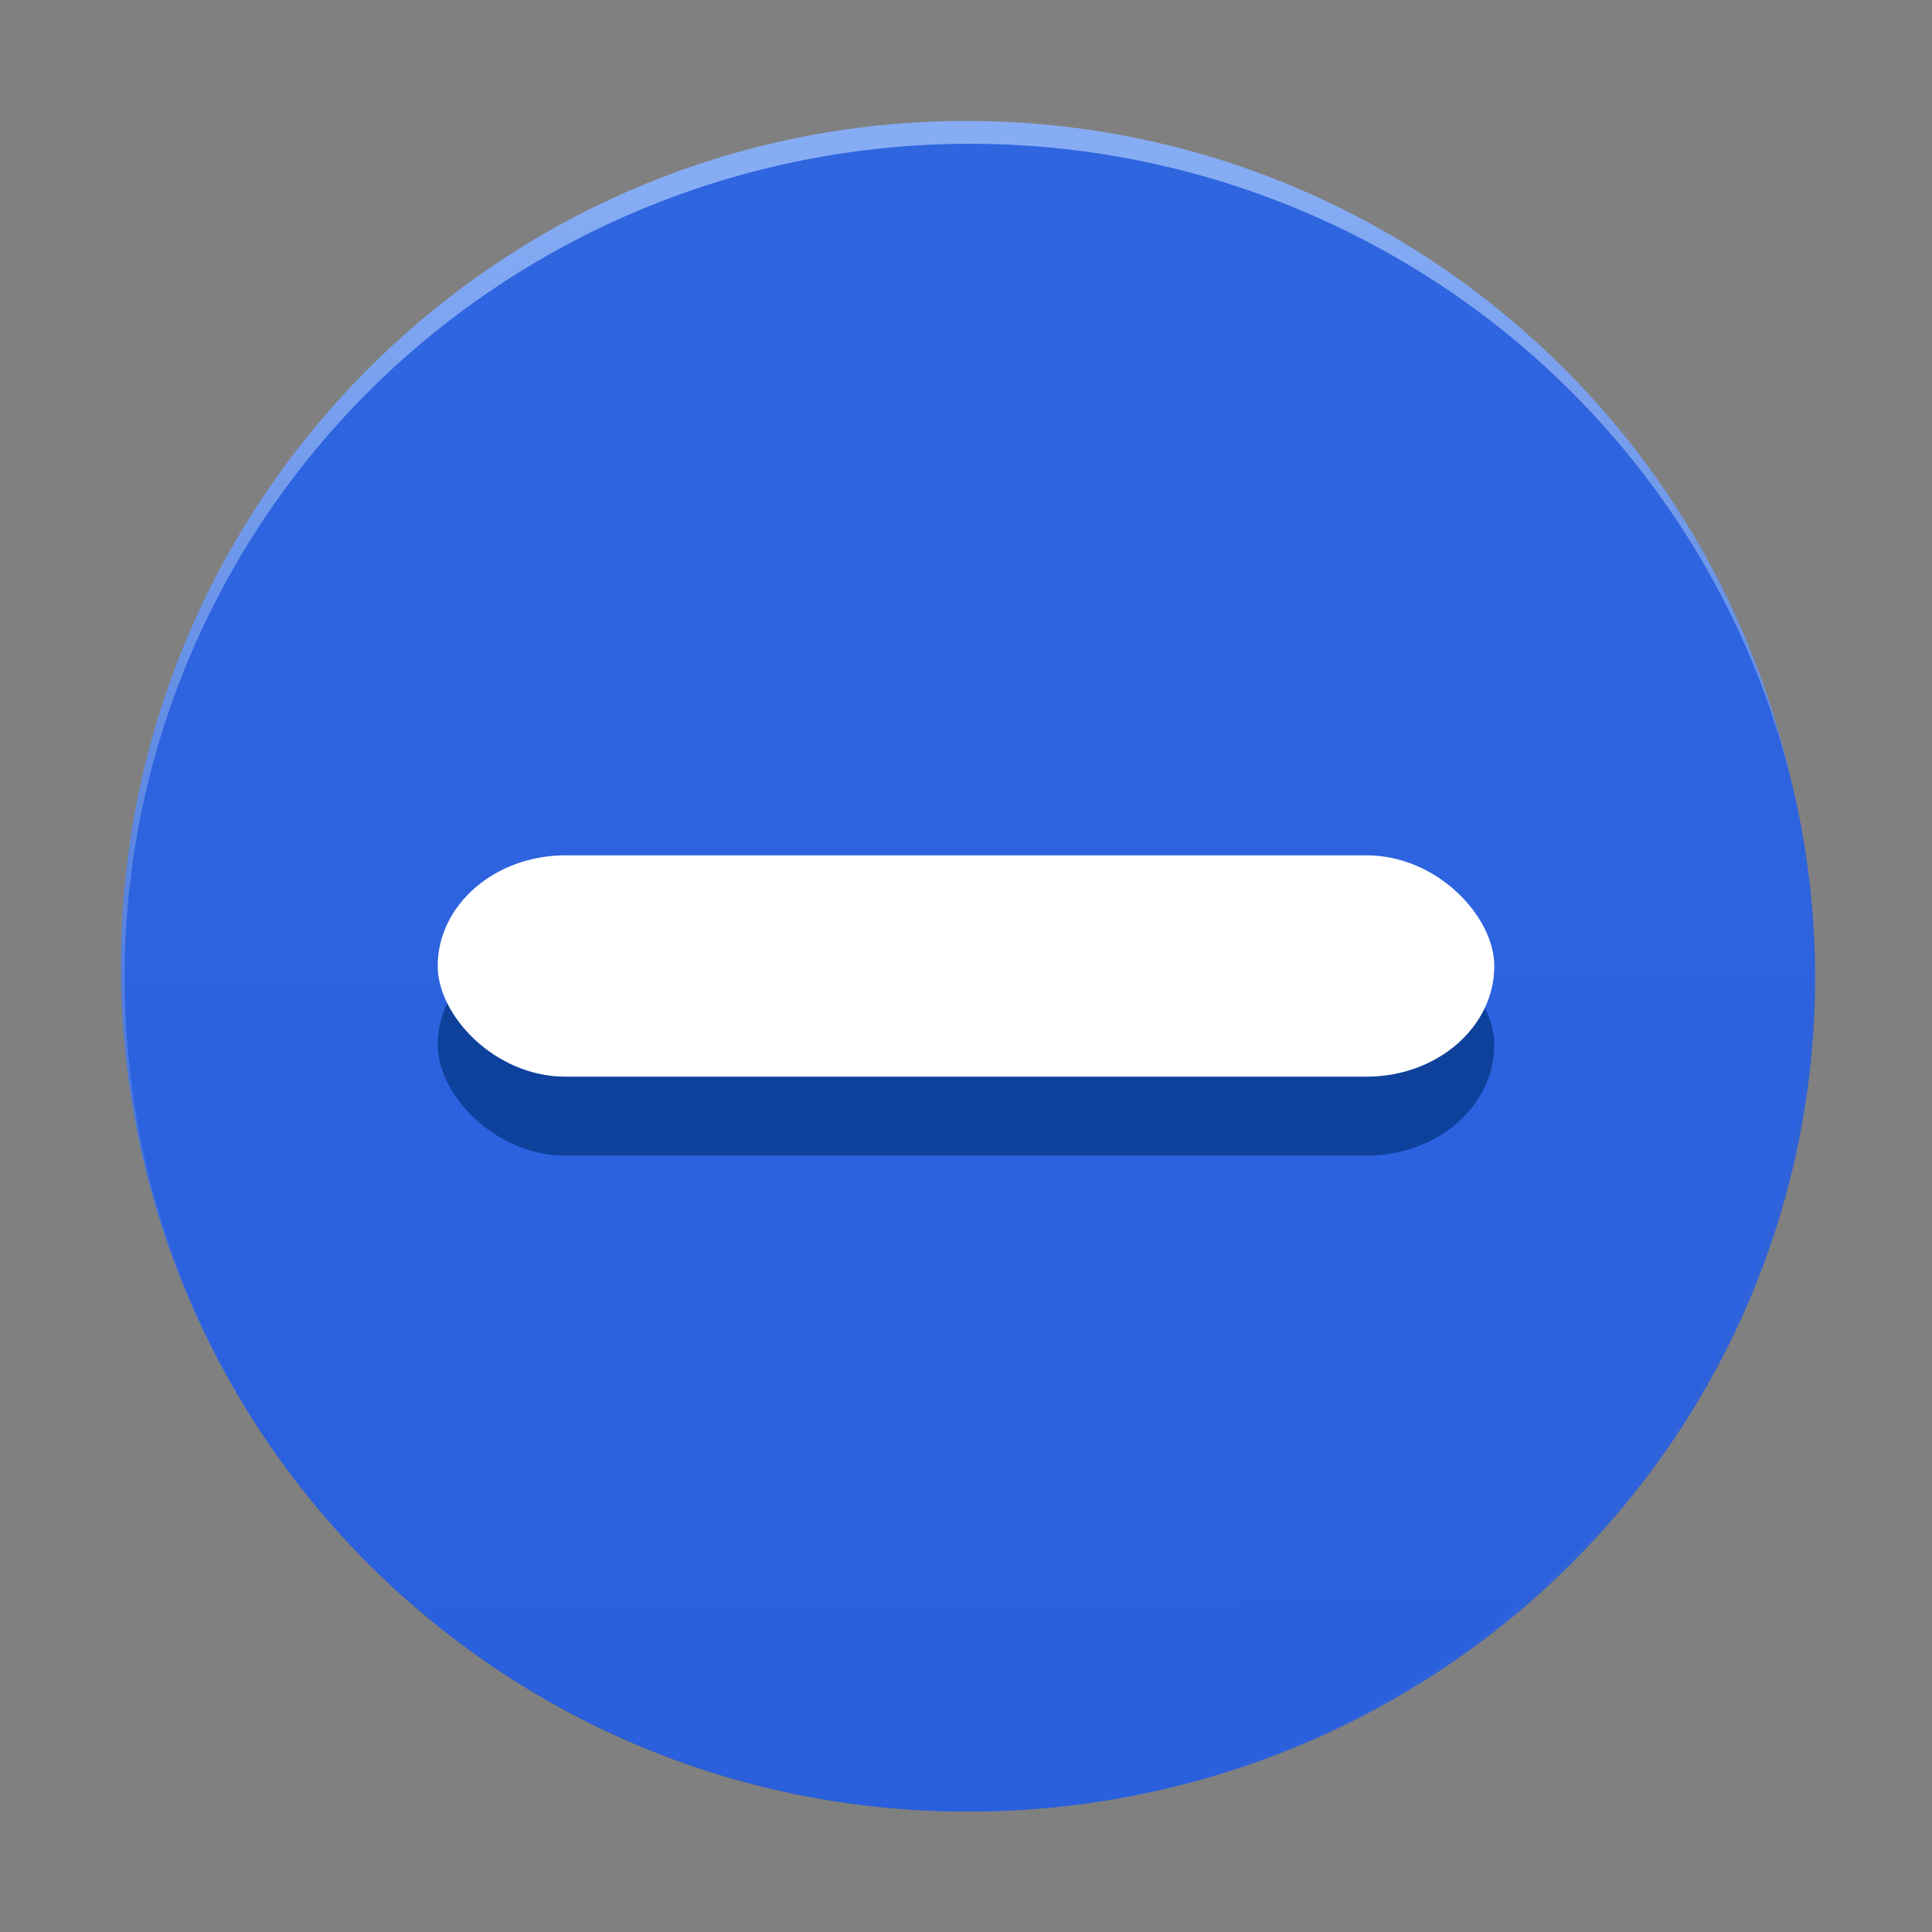 <?xml version="1.0" encoding="UTF-8" standalone="no"?>
<!-- Created with Inkscape (http://www.inkscape.org/) -->

<svg
   xmlns:dc="http://purl.org/dc/elements/1.1/"
   xmlns:cc="http://creativecommons.org/ns#"
   xmlns:rdf="http://www.w3.org/1999/02/22-rdf-syntax-ns#"
   xmlns:svg="http://www.w3.org/2000/svg"
   xmlns="http://www.w3.org/2000/svg"
   xmlns:xlink="http://www.w3.org/1999/xlink"
   xmlns:sodipodi="http://sodipodi.sourceforge.net/DTD/sodipodi-0.dtd"
   xmlns:inkscape="http://www.inkscape.org/namespaces/inkscape"
   height="16"
   width="16"
   version="1.1"
   viewBox="0 0 4.233 4.233"
   id="svg17"
   sodipodi:docname="radio-mixed.svg"
   inkscape:version="0.92.2 2405546, 2018-03-11">
  <rect x="0" y="0" width="4.233" height="4.233" fill="#808080" stroke="none"/>
  <defs
     id="defs21">
    <linearGradient
       inkscape:collect="always"
       id="linearGradient835">
      <stop
         style="stop-color:#000000;stop-opacity:1;"
         offset="0"
         id="stop831" />
      <stop
         style="stop-color:#000000;stop-opacity:0.364"
         offset="1"
         id="stop833" />
    </linearGradient>
    <linearGradient
       inkscape:collect="always"
       id="linearGradient4531">
      <stop
         style="stop-color:#275ace;stop-opacity:1"
         offset="0"
         id="stop4527" />
      <stop
         style="stop-color:#86acf4;stop-opacity:1"
         offset="1"
         id="stop4529" />
    </linearGradient>
    <linearGradient
       inkscape:collect="always"
       xlink:href="#linearGradient4531"
       id="linearGradient4533"
       x1="2.102"
       y1="3.622"
       x2="2.092"
       y2="0.391"
       gradientUnits="userSpaceOnUse"
       gradientTransform="matrix(1.001,0,0,1.002,-7.7972618e-4,0.006)" />
    <linearGradient
       inkscape:collect="always"
       xlink:href="#linearGradient835"
       id="linearGradient837"
       x1="2.381"
       y1="3.44"
       x2="2.381"
       y2="0.529"
       gradientUnits="userSpaceOnUse"
       gradientTransform="matrix(1.001,0,0,1.014,-6.0068494e-4,-0.041)" />
  </defs>
  <sodipodi:namedview
     pagecolor="#ffffff"
     bordercolor="#666666"
     borderopacity="1"
     objecttolerance="10"
     gridtolerance="10"
     guidetolerance="10"
     inkscape:pageopacity="0"
     inkscape:pageshadow="2"
     inkscape:window-width="1252"
     inkscape:window-height="721"
     id="namedview19"
     showgrid="true"
     inkscape:zoom="23.789984"
     inkscape:cx="19.851974"
     inkscape:cy="8.7324663"
     inkscape:window-x="1923"
     inkscape:window-y="56"
     inkscape:window-maximized="0"
     inkscape:current-layer="svg17"
     showguides="true">
    <inkscape:grid
       type="xygrid"
       id="grid4735" />
  </sodipodi:namedview>
  <g
     id="g870">
    <rect
       style="fill:none;stroke-width:0.217"
       id="rect4"
       x="0.269"
       y="0.266"
       width="3.699"
       height="3.696" />
    <path
       style="opacity:1;fill:url(#linearGradient4533);fill-opacity:1;stroke:url(#linearGradient837);stroke-width:0;stroke-miterlimit:4;stroke-dasharray:none;stroke-opacity:0.682"
       inkscape:connector-curvature="0"
       id="path6"
       d="m 2.117,0.265 c -1.023,0 -1.852,0.829 -1.852,1.852 0,1.023 0.829,1.852 1.852,1.852 1.023,0 1.852,-0.829 1.852,-1.852 0,-1.023 -0.829,-1.852 -1.852,-1.852 z" />
    <ellipse
       ry="1.827"
       rx="1.852"
       cy="2.142"
       cx="2.125"
       id="path4737"
       style="opacity:1;fill:#2b61df;fill-opacity:0.941;stroke:none;stroke-width:0.056;stroke-miterlimit:4;stroke-dasharray:none;stroke-opacity:1" />
    <rect
       rx="0.28"
       ry="0.243"
       height="0.485"
       width="2.315"
       y="2.047"
       x="0.959"
       id="rect16"
       style="opacity:0.704;stroke-width:0.217;fill:#003380" />
    <rect
       rx="0.28"
       ry="0.243"
       height="0.485"
       width="2.315"
       y="1.874"
       x="0.959"
       id="rect18"
       style="fill:#ffffff;stroke-width:0.217" />
  </g>
</svg>
